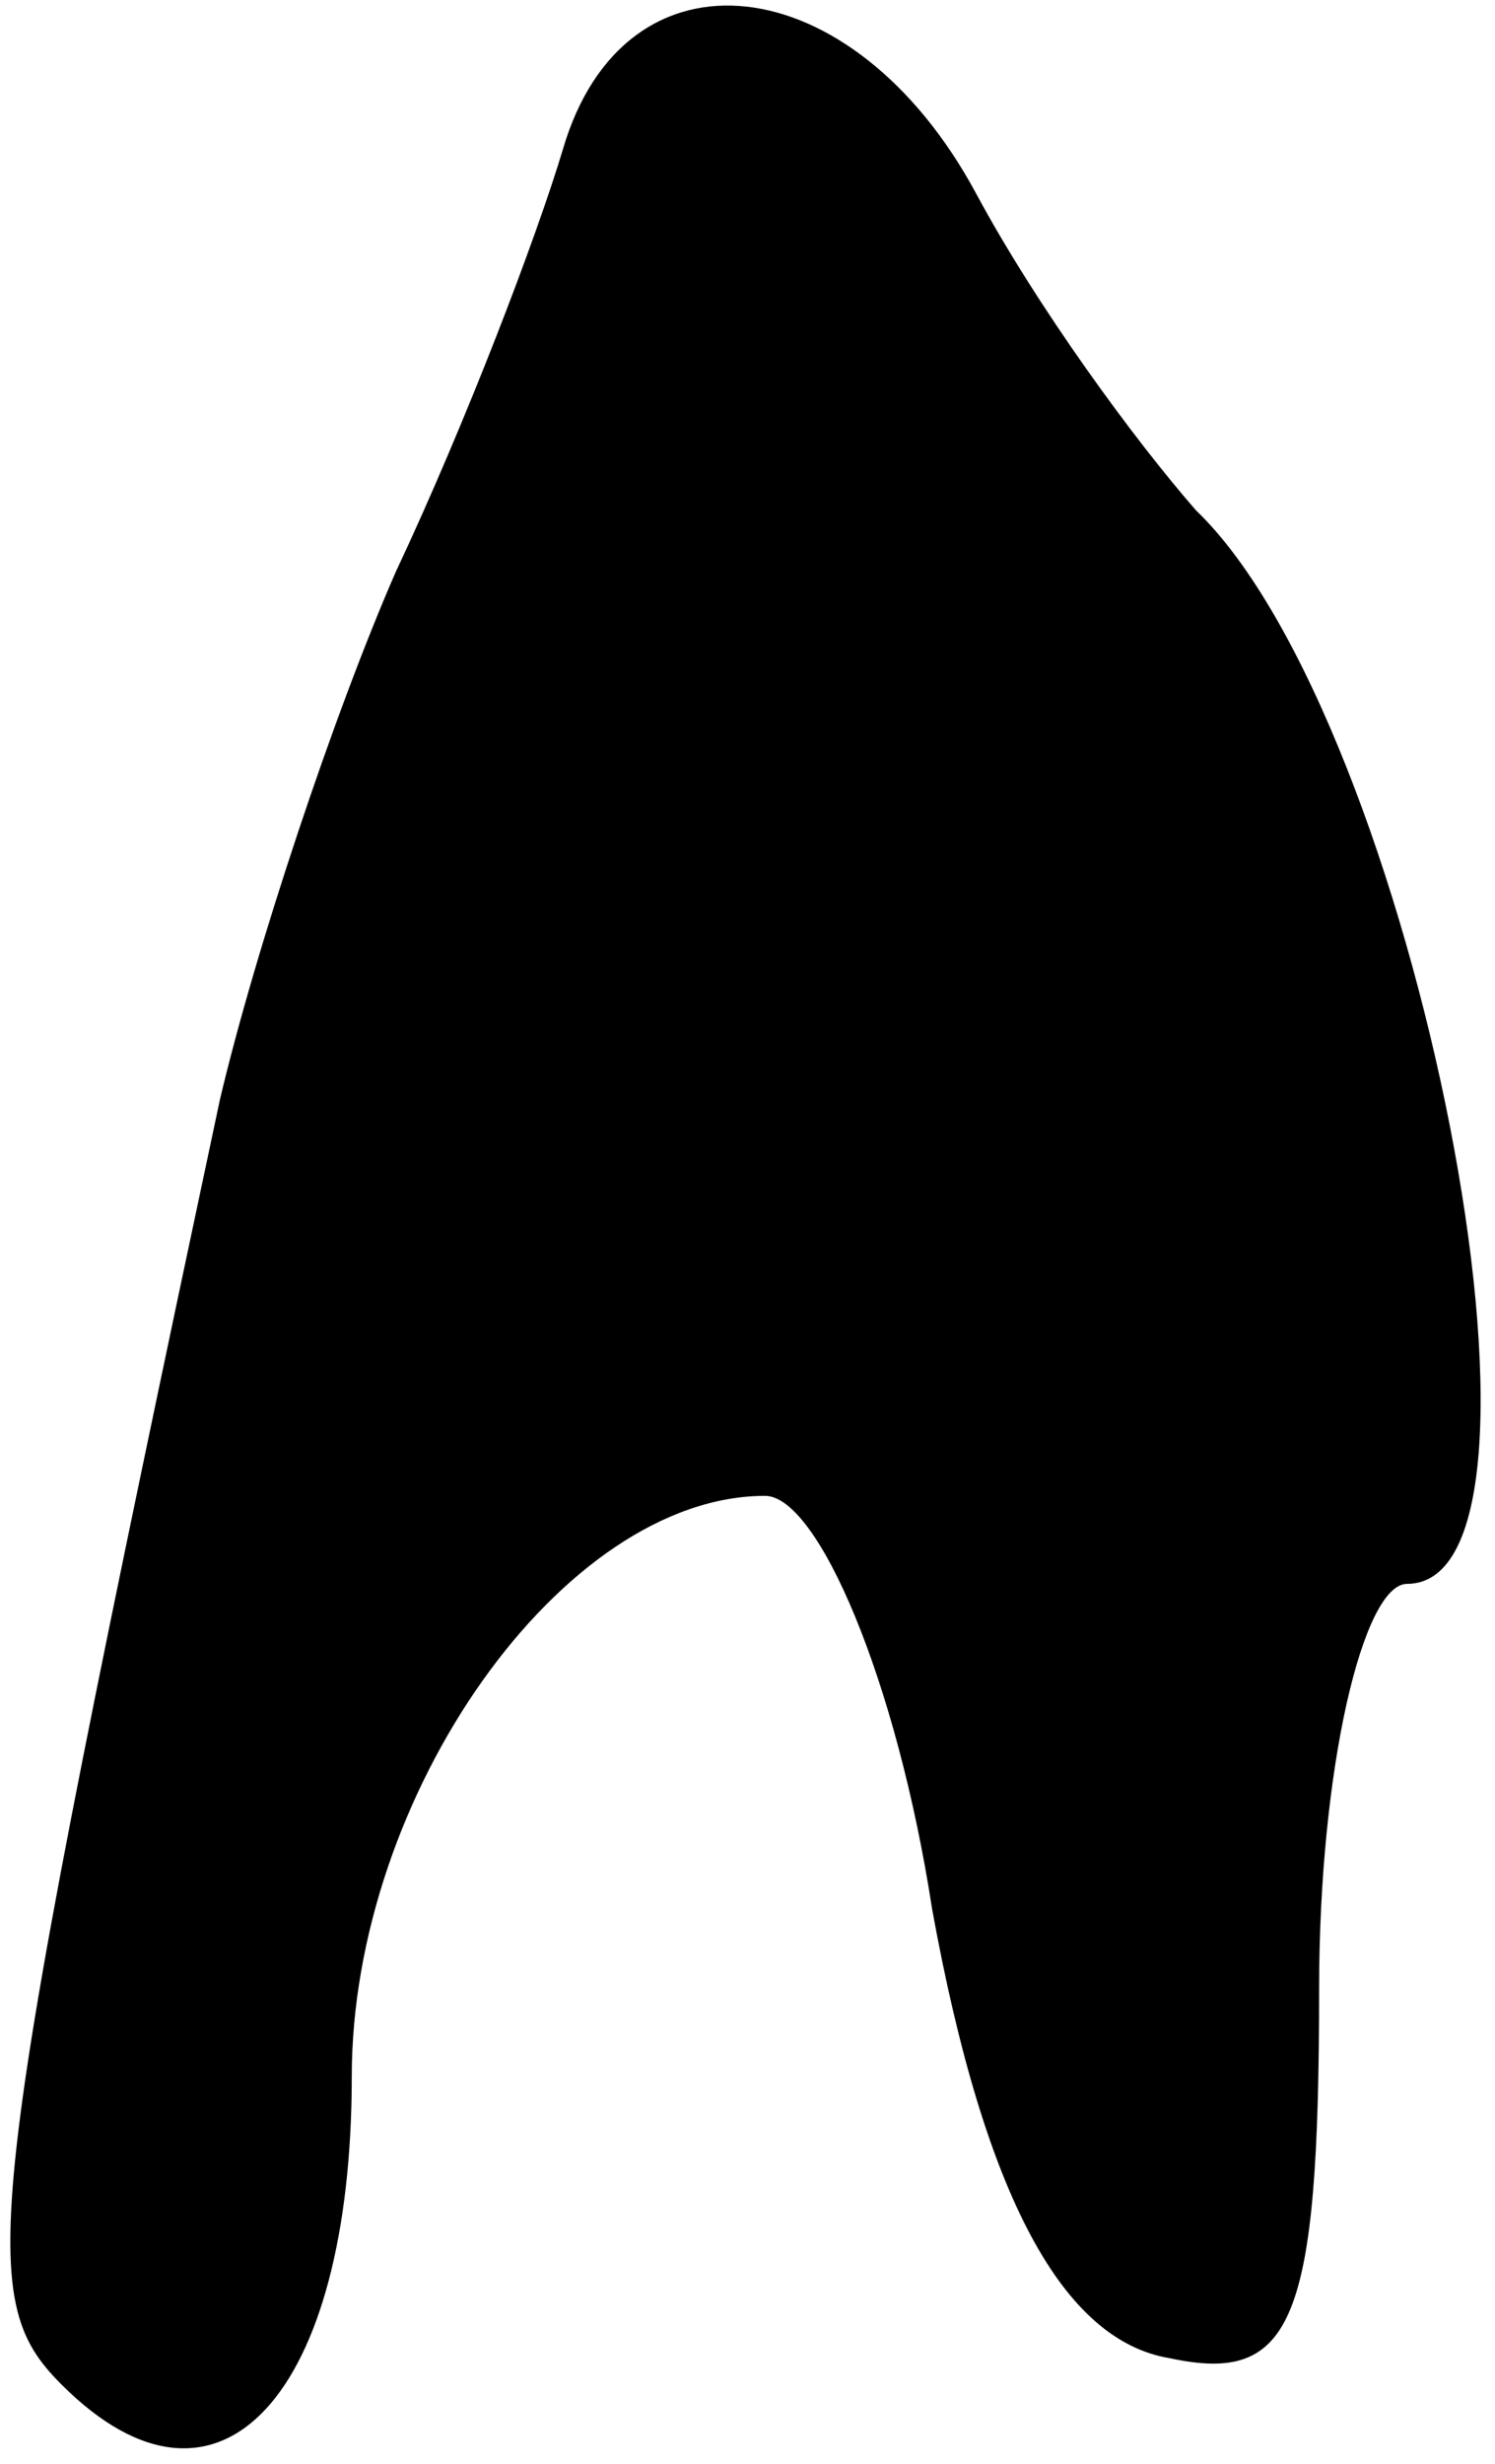 <?xml version="1.0" standalone="no"?>
<!DOCTYPE svg PUBLIC "-//W3C//DTD SVG 20010904//EN"
 "http://www.w3.org/TR/2001/REC-SVG-20010904/DTD/svg10.dtd">
<svg version="1.0" xmlns="http://www.w3.org/2000/svg"
 width="17pt" height="28pt" viewBox="0 0 17 28"
 preserveAspectRatio="xMidYMid meet">
<g transform="translate(0,28) scale(0.1,-0.1)"
fill="#000000" stroke="none">
<path fill="#000000" stroke="none" d="M64 263 c-3 -10 -11 -31 -19 -48 -7
-16 -16 -43 -20 -60 -27 -127 -28 -136 -18 -146 18 -18 33 -1 33 35 0 32 24
66 47 66 6 0 15 -21 19 -47 6 -33 15 -49 27 -51 14 -3 17 4 17 42 0 25 5 46
10 46 20 0 1 98 -24 122 -7 8 -18 23 -25 36 -14 26 -40 29 -47 5z"/>
</g>
</svg>
